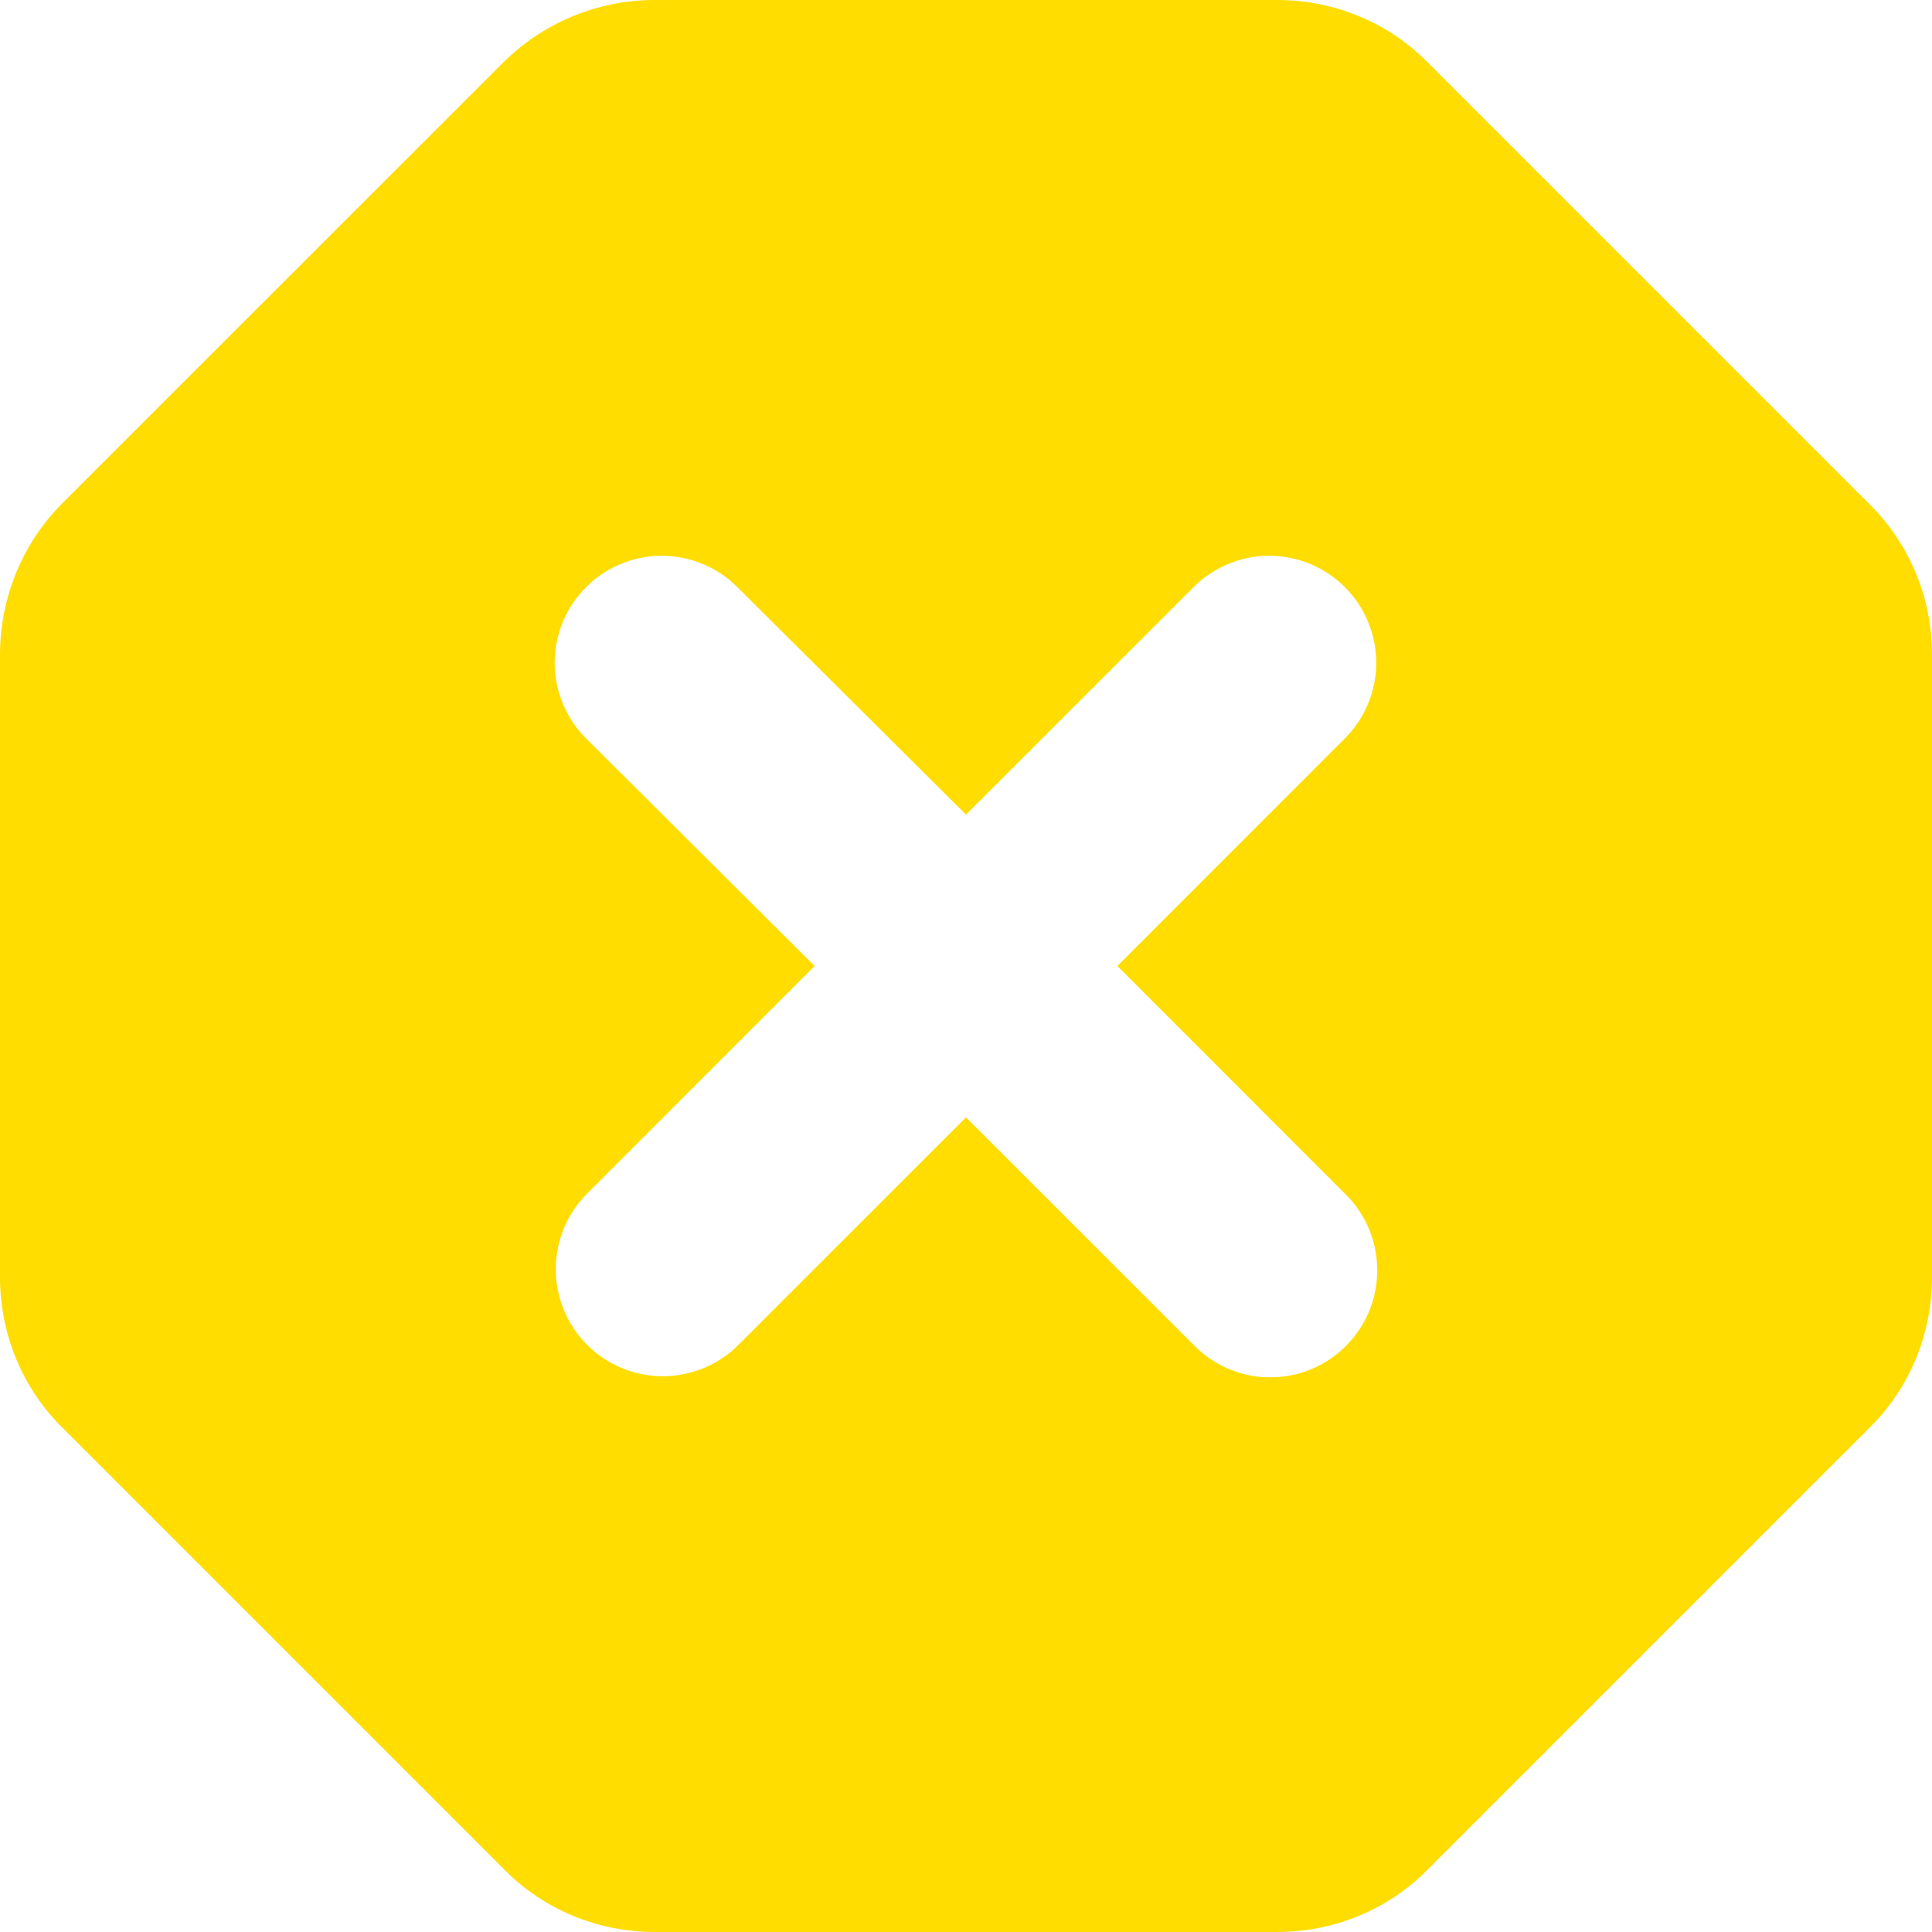 <svg width="20" height="20" viewBox="0 0 20 20" fill="none" xmlns="http://www.w3.org/2000/svg">
<path d="M13.222 0H6.778C6.189 0 5.622 0.233 5.2 0.656L0.644 5.211C0.233 5.622 0 6.189 0 6.778V13.222C0 13.811 0.233 14.378 0.656 14.789L5.211 19.344C5.622 19.767 6.189 20 6.778 20H13.222C13.811 20 14.378 19.767 14.789 19.344L19.344 14.789C19.767 14.378 20 13.811 20 13.222V6.778C20 6.189 19.767 5.622 19.344 5.211L14.789 0.656C14.378 0.233 13.811 0 13.222 0ZM13.933 13.933C13.831 14.036 13.708 14.118 13.574 14.174C13.44 14.23 13.296 14.258 13.15 14.258C13.005 14.258 12.86 14.23 12.726 14.174C12.592 14.118 12.47 14.036 12.367 13.933L10 11.567L7.644 13.922C7.542 14.025 7.419 14.107 7.285 14.162C7.151 14.218 7.007 14.247 6.861 14.247C6.716 14.247 6.572 14.218 6.437 14.162C6.303 14.107 6.181 14.025 6.078 13.922C5.975 13.819 5.893 13.697 5.838 13.563C5.782 13.428 5.753 13.284 5.753 13.139C5.753 12.993 5.782 12.849 5.838 12.715C5.893 12.581 5.975 12.458 6.078 12.356L8.433 10L6.067 7.644C5.964 7.542 5.882 7.419 5.827 7.285C5.771 7.151 5.742 7.007 5.742 6.861C5.742 6.716 5.771 6.572 5.827 6.437C5.882 6.303 5.964 6.181 6.067 6.078C6.17 5.975 6.292 5.893 6.426 5.838C6.56 5.782 6.705 5.753 6.85 5.753C6.995 5.753 7.14 5.782 7.274 5.838C7.408 5.893 7.53 5.975 7.633 6.078L10 8.433L12.356 6.078C12.458 5.975 12.581 5.893 12.715 5.838C12.849 5.782 12.993 5.753 13.139 5.753C13.284 5.753 13.428 5.782 13.563 5.838C13.697 5.893 13.819 5.975 13.922 6.078C14.025 6.181 14.107 6.303 14.162 6.437C14.218 6.572 14.247 6.716 14.247 6.861C14.247 7.007 14.218 7.151 14.162 7.285C14.107 7.419 14.025 7.542 13.922 7.644L11.567 10L13.922 12.356C14.367 12.789 14.367 13.5 13.933 13.933Z" fill="#FFDD00"/>
</svg>
